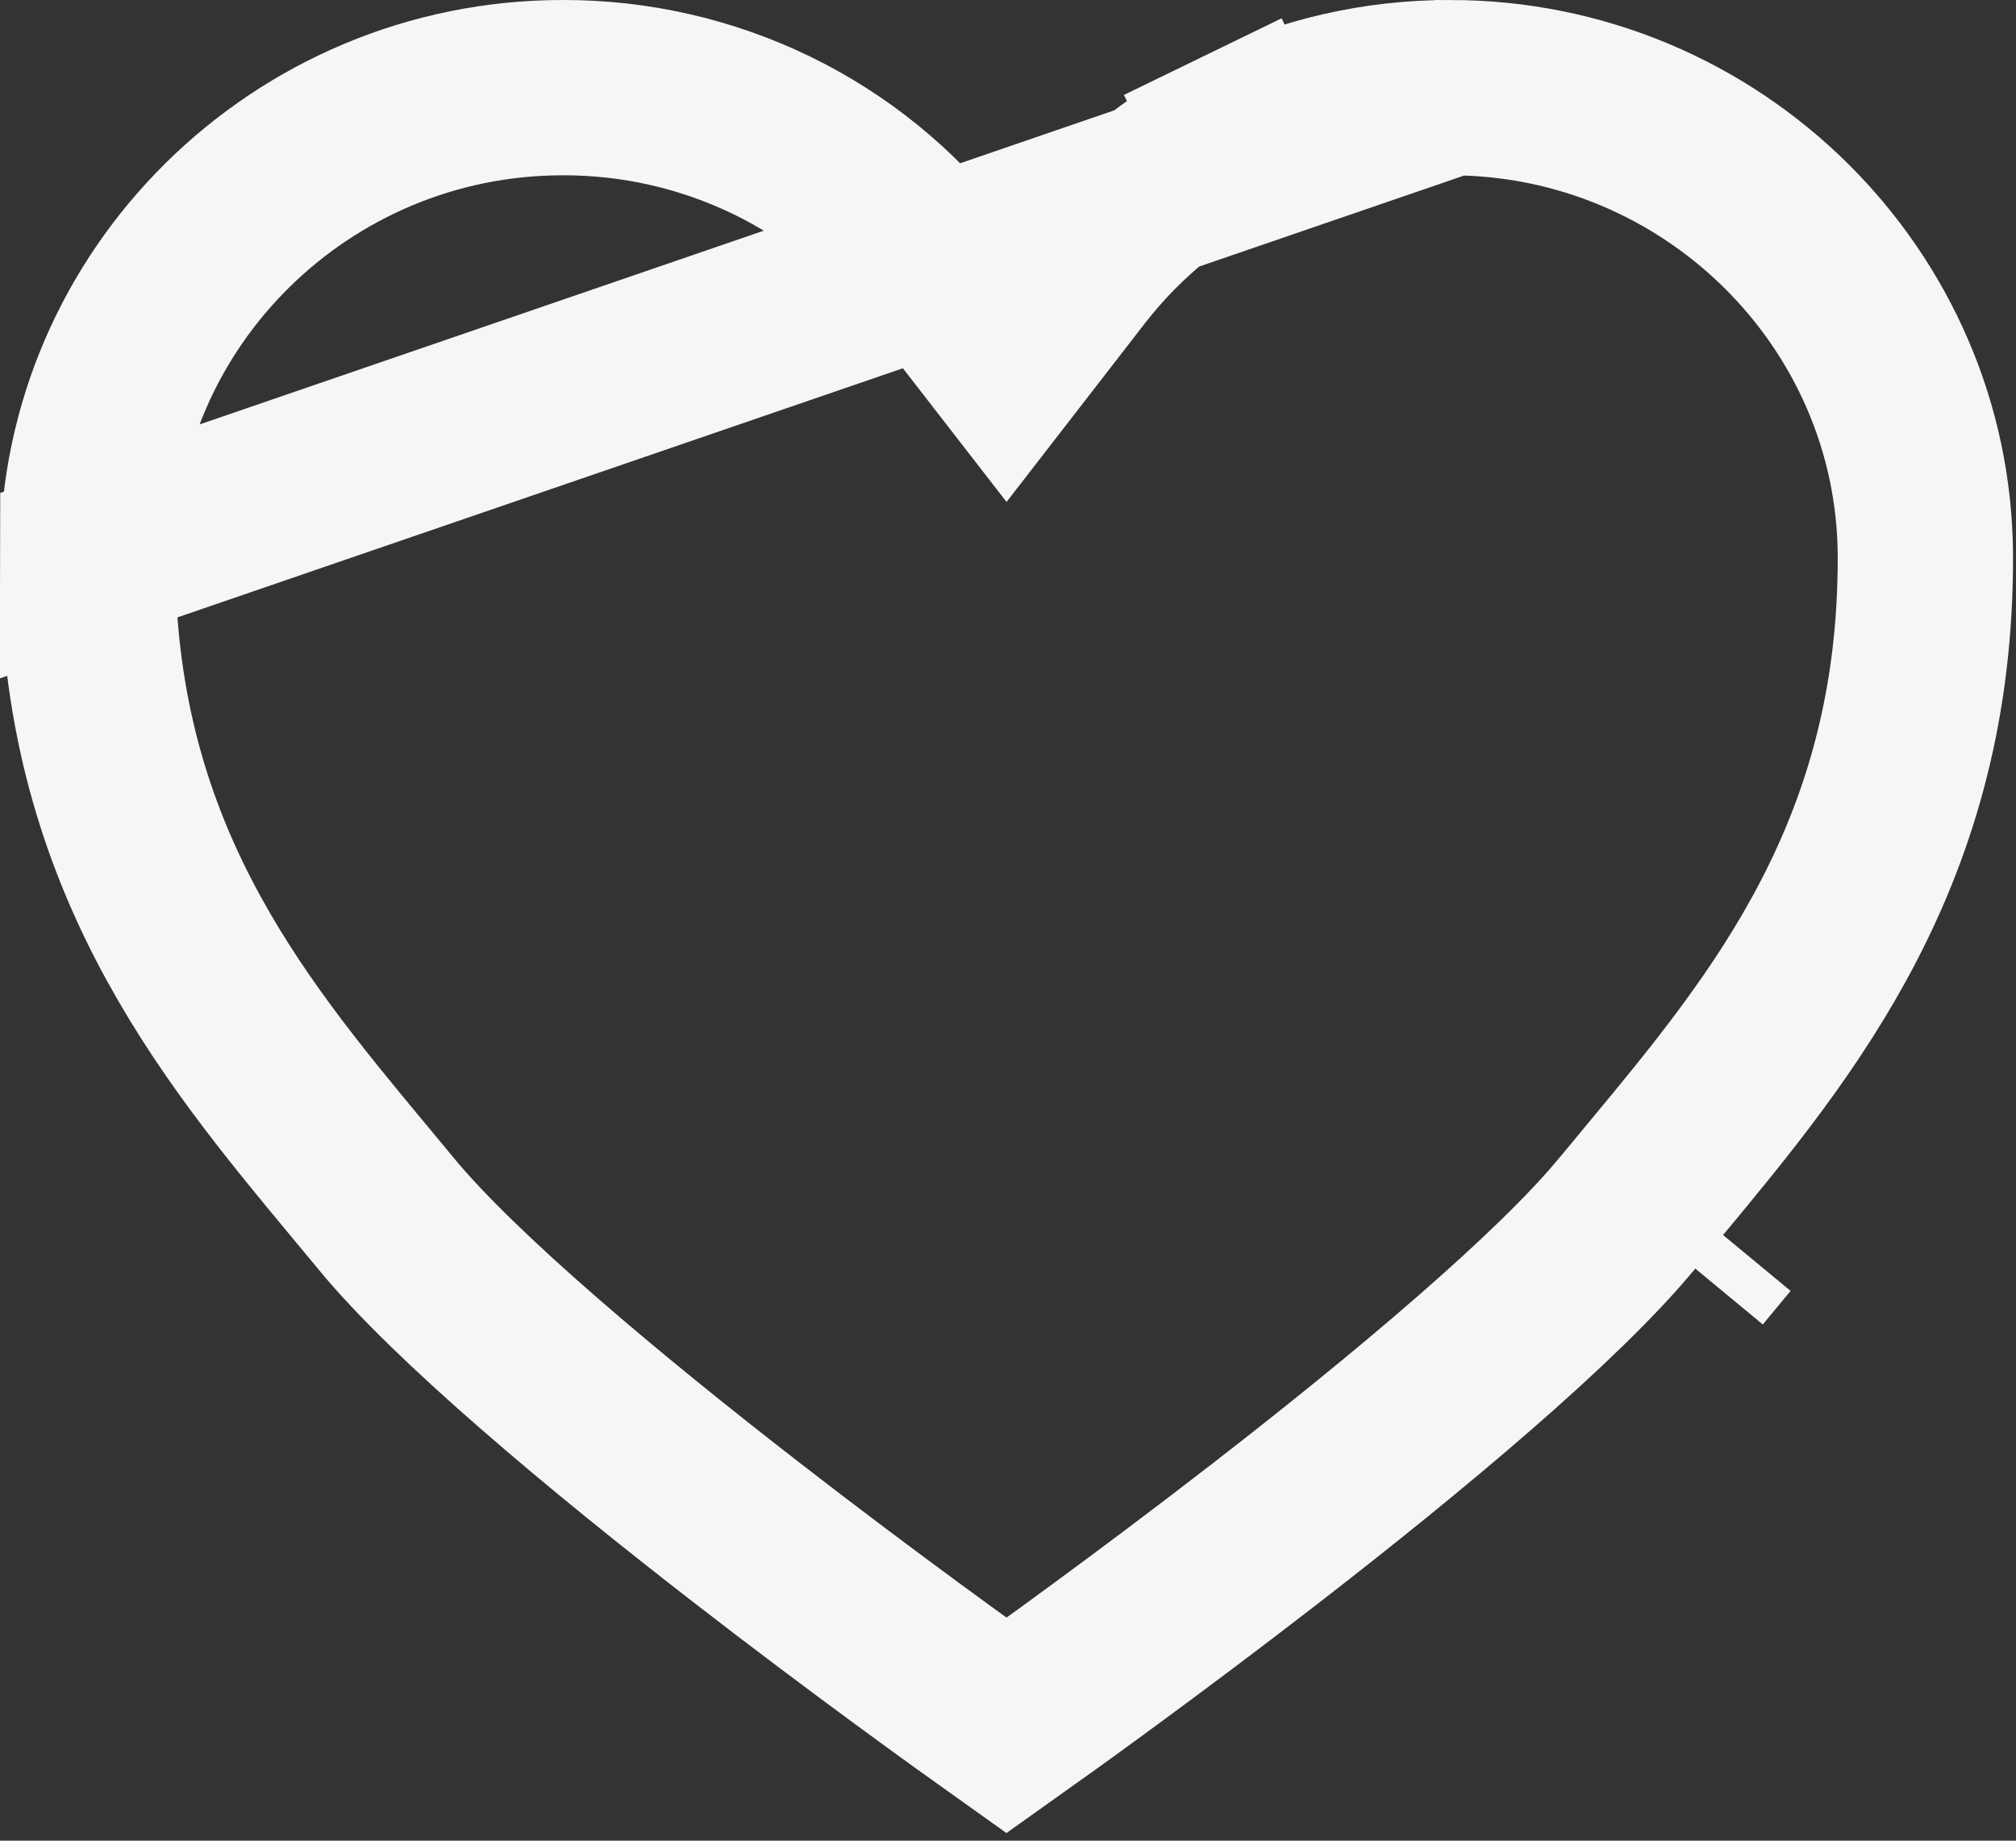 <svg width="23" height="21" viewBox="0 0 23 21" fill="none" xmlns="http://www.w3.org/2000/svg">
<rect x="0" y="0" width="23" height="21" fill="#333333" stroke="none"/>
<path d="M16.545 1H16.543C15.716 0.998 14.9 1.185 14.159 1.545L13.722 0.646L14.159 1.545C13.418 1.905 12.773 2.429 12.273 3.074L11.483 4.094L10.692 3.074C10.192 2.429 9.547 1.905 8.806 1.545C8.065 1.185 7.25 0.998 6.422 1L6.42 1C3.435 1 1.012 3.405 1 6.338L16.545 1ZM16.545 1C19.53 1 21.954 3.405 21.966 6.338C21.978 9.709 20.359 11.681 18.889 13.451L18.888 13.452L18.571 13.835L18.568 13.838C17.774 14.804 16.069 16.23 14.45 17.484C13.1 18.53 11.886 19.4 11.483 19.686C11.081 19.4 9.866 18.53 8.517 17.484C6.898 16.23 5.192 14.804 4.398 13.838L4.398 13.838L4.396 13.835L4.078 13.452L4.077 13.451C2.607 11.681 0.988 9.709 1 6.338L16.545 1ZM19.341 14.473L19.658 14.09L19.341 14.473Z" stroke="#F6F6F6" stroke-width="2"/>
</svg>
